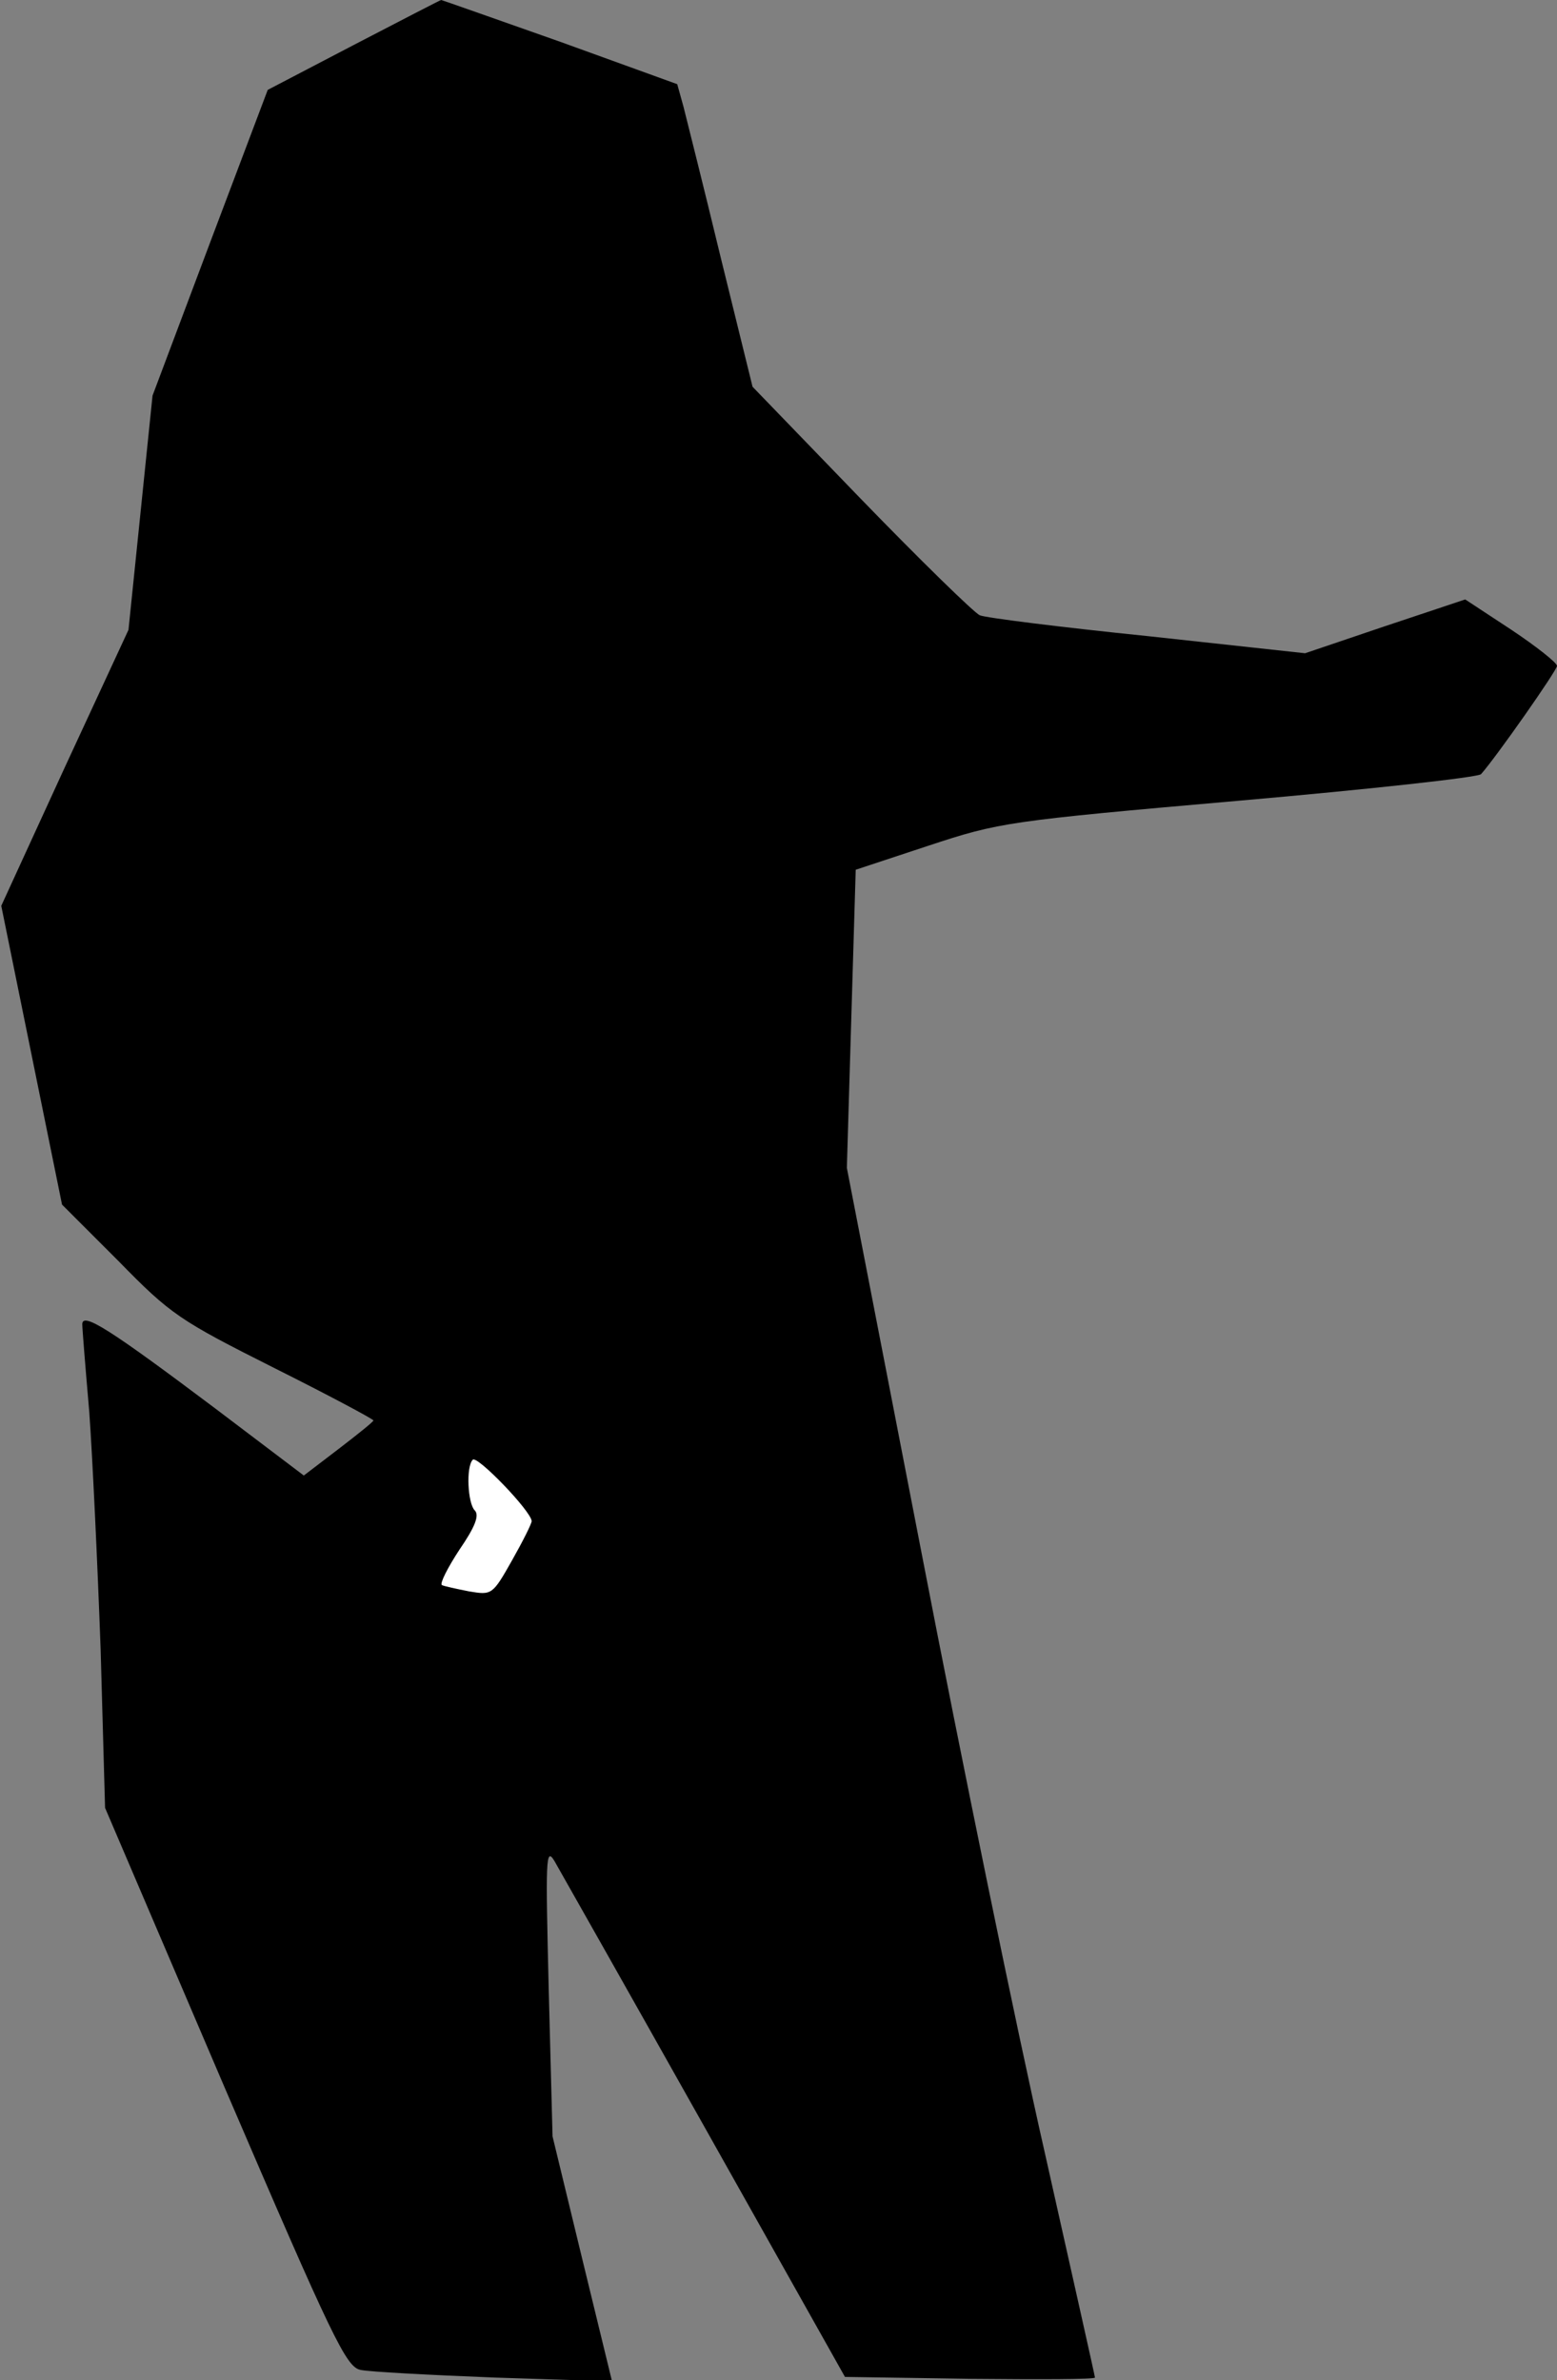 <?xml version="1.0" standalone="no"?>
<!DOCTYPE svg PUBLIC "-//W3C//DTD SVG 20010904//EN"
 "http://www.w3.org/TR/2001/REC-SVG-20010904/DTD/svg10.dtd">
<svg version="1.0" xmlns="http://www.w3.org/2000/svg"
 width="246pt" height="376pt" viewBox="0 0 246 376"
 preserveAspectRatio="xMidYMid meet">
<rect x="0" y="0" width="246" height="376" fill="#808080" stroke="none"/>
<g transform="translate(0,376) scale(0.1,-0.1)"
fill="#000000" stroke="none">
<path fill="#000000" stroke="none" d="M559 3689 l-136 -71 -91 -241 -91 -242
-19 -185 -19 -185 -101 -218 -100 -218 48 -236 48 -236 89 -89 c83 -85 97 -94
246 -169 86 -43 157 -81 157 -83 0 -2 -25 -22 -55 -45 l-55 -42 -140 106
c-165 124 -210 153 -210 133 0 -7 5 -69 11 -138 5 -69 13 -238 18 -376 l7
-250 189 -442 c171 -398 192 -442 215 -446 14 -3 109 -8 211 -12 l186 -6 -47
193 -47 194 -6 230 c-5 208 -5 228 9 205 8 -14 115 -203 237 -420 l222 -395
198 -3 c108 -1 197 -1 197 2 0 2 -36 162 -79 354 -44 193 -132 622 -196 954
l-117 603 7 236 7 235 115 38 c112 37 125 39 490 71 206 18 379 37 383 42 24
27 120 164 120 171 0 5 -33 31 -72 57 l-73 48 -126 -42 -127 -43 -248 27
c-137 14 -257 29 -266 33 -9 4 -94 87 -188 184 l-171 177 -50 203 c-27 112
-54 219 -59 239 l-10 36 -185 67 c-102 36 -187 66 -188 66 -1 0 -63 -32 -138
-71z"/>
<path fill="#ffffff" stroke="none" d="M840 1357 c0 -4 -14 -32 -31 -62 -31
-55 -32 -55 -68 -49 -20 4 -39 8 -43 10 -3 3 9 27 28 56 24 35 32 54 24 62
-11 11 -14 69 -3 80 7 7 92 -81 93 -97z"/>
</g>
</svg>
